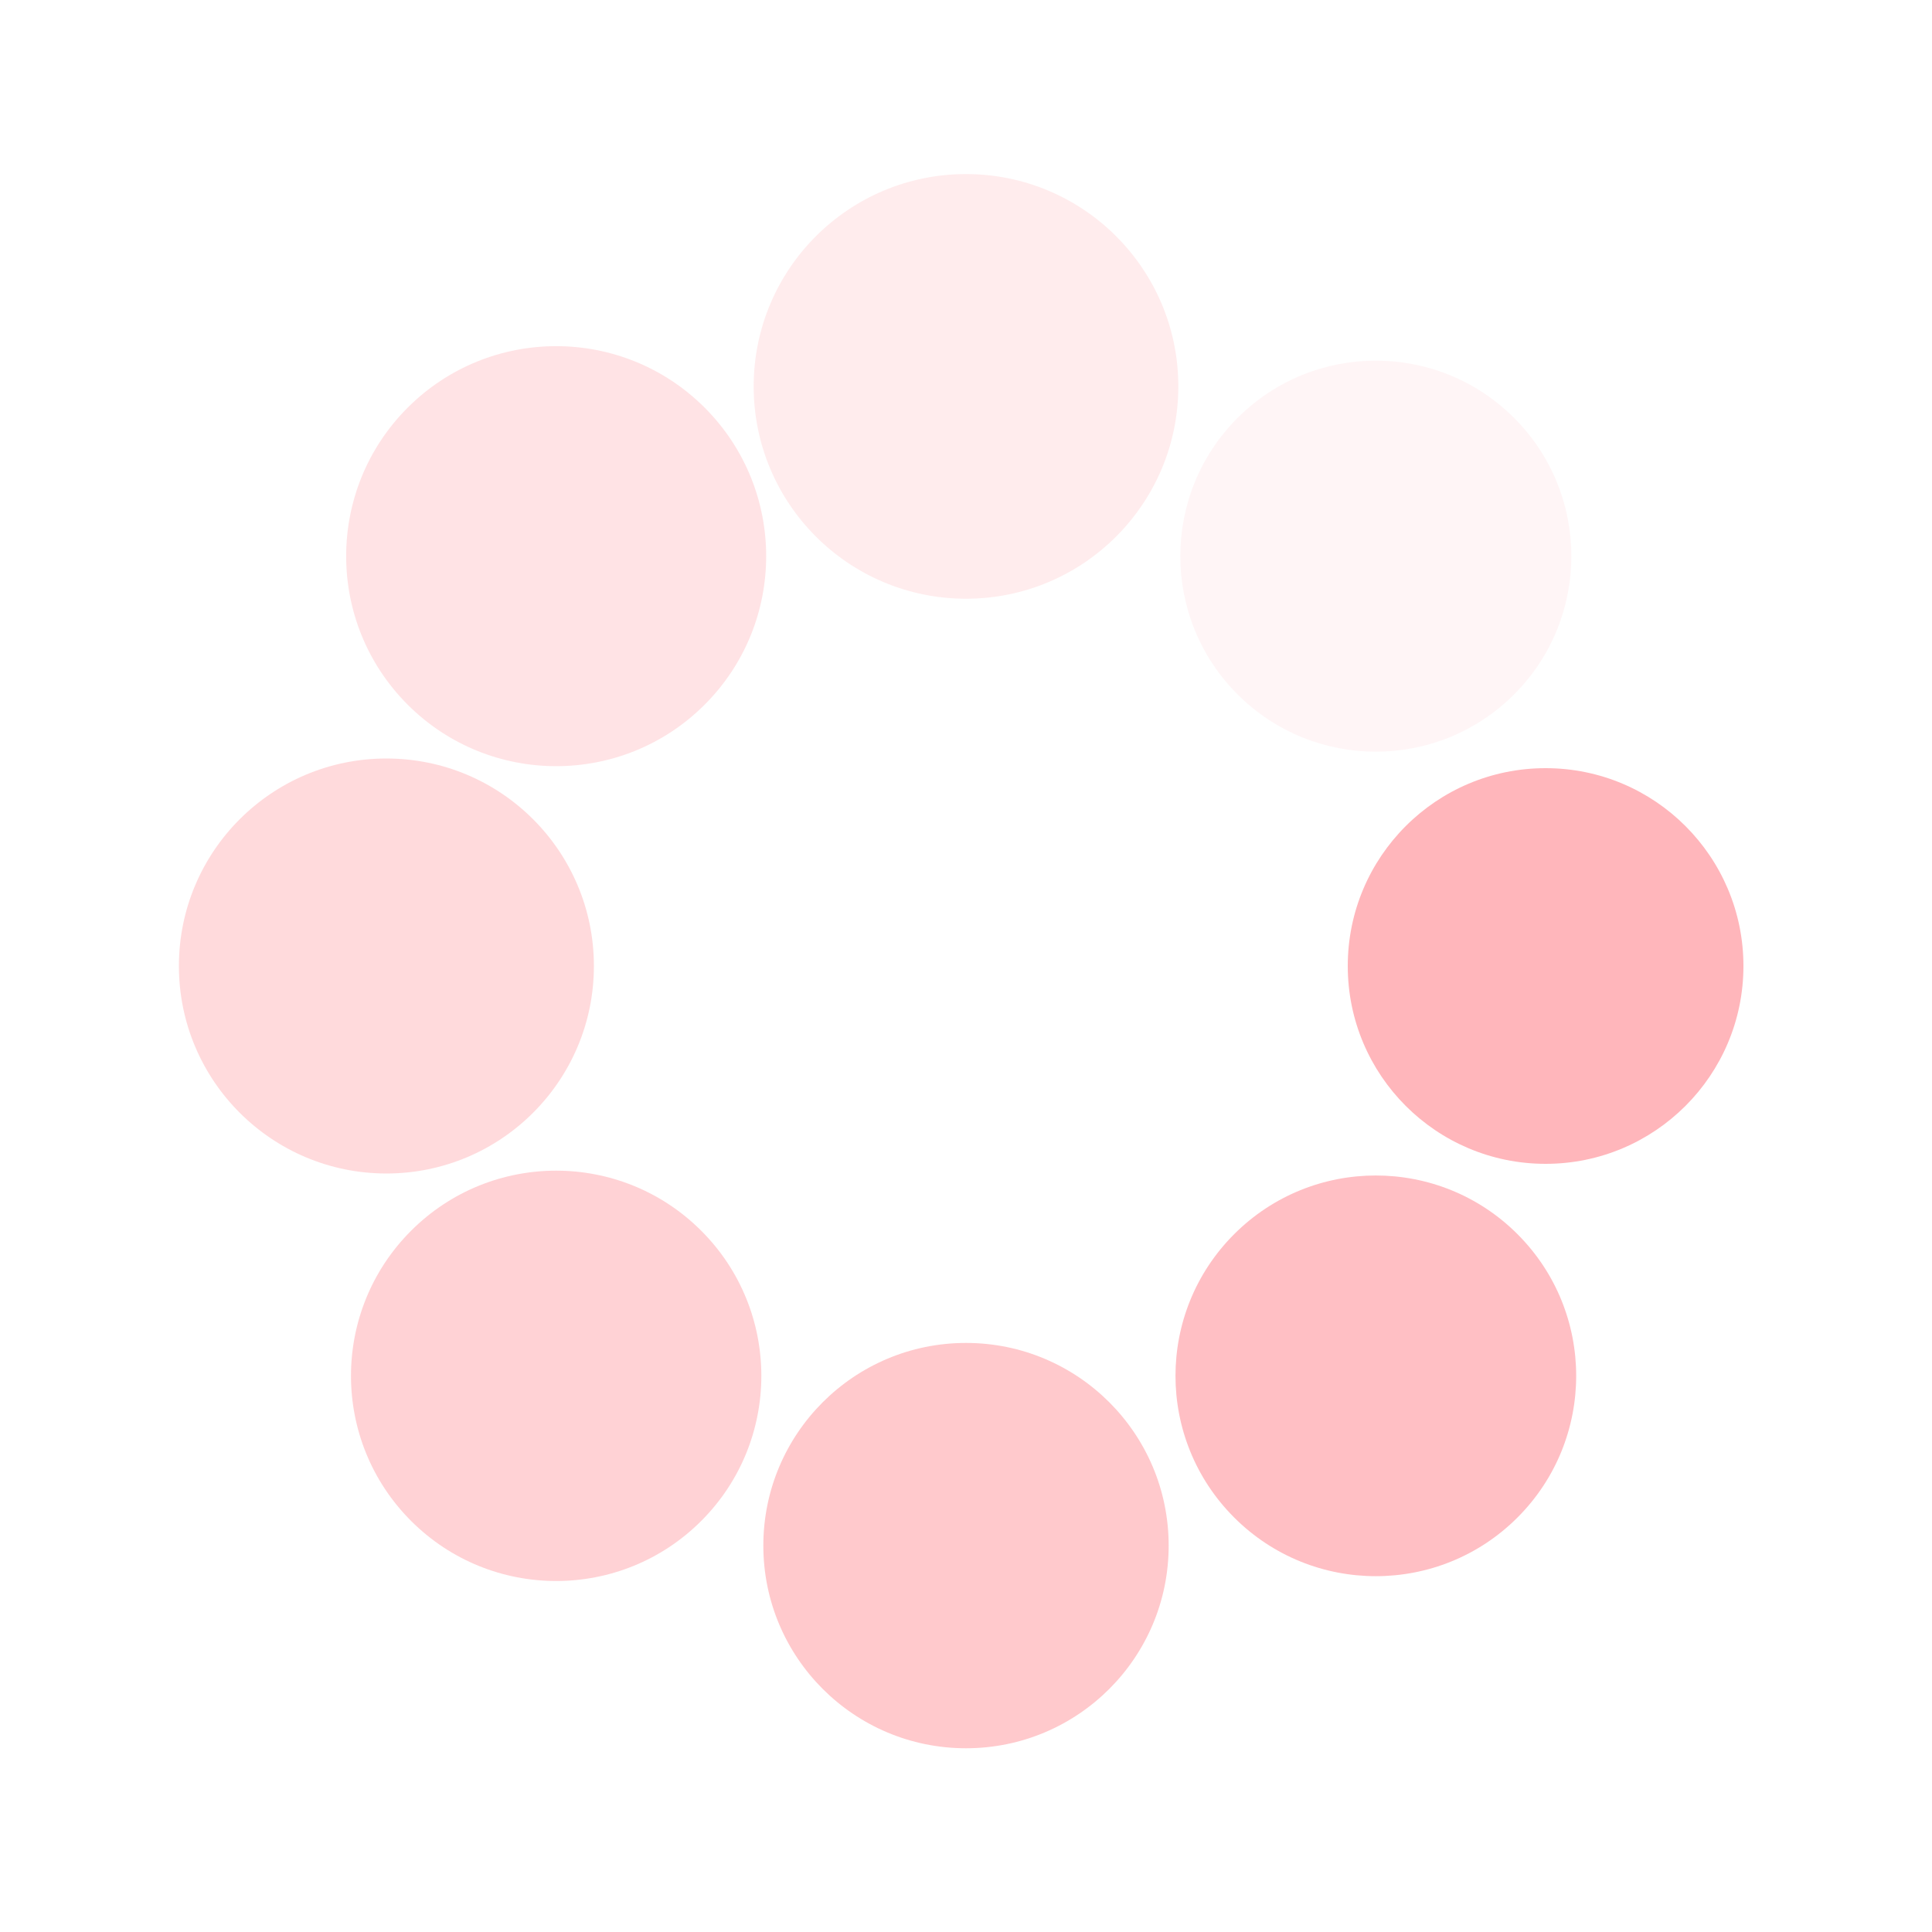 <svg class="lds-spin" width="75px"  height="75px"  xmlns="http://www.w3.org/2000/svg" xmlns:xlink="http://www.w3.org/1999/xlink" viewBox="0 0 100 100" preserveAspectRatio="xMidYMid" style="background: none; shape-rendering: auto;"><g transform="translate(80,50)" class="">
<g transform="rotate(0)" class="">
<circle cx="0" cy="0" r="10" fill="#ffb6bb" fill-opacity="1" class="" transform="scale(1.024 1.024)">
  <animateTransform attributeName="transform" type="scale" begin="-0.875s" values="1.1 1.1;1 1" keyTimes="0;1" dur="1s" repeatCount="indefinite" class=""></animateTransform>
  <animate attributeName="fill-opacity" keyTimes="0;1" dur="1s" repeatCount="indefinite" values="1;0" begin="-0.875s" class=""></animate>
</circle>
</g>
</g><g transform="translate(71.213,71.213)" class="">
<g transform="rotate(45)" class="">
<circle cx="0" cy="0" r="10" fill="#ffb6bb" fill-opacity="0.875" class="" transform="scale(1.037 1.037)">
  <animateTransform attributeName="transform" type="scale" begin="-0.75s" values="1.1 1.1;1 1" keyTimes="0;1" dur="1s" repeatCount="indefinite" class=""></animateTransform>
  <animate attributeName="fill-opacity" keyTimes="0;1" dur="1s" repeatCount="indefinite" values="1;0" begin="-0.75s" class=""></animate>
</circle>
</g>
</g><g transform="translate(50,80)" class="">
<g transform="rotate(90)" class="">
<circle cx="0" cy="0" r="10" fill="#ffb6bb" fill-opacity="0.75" class="" transform="scale(1.049 1.049)">
  <animateTransform attributeName="transform" type="scale" begin="-0.625s" values="1.1 1.1;1 1" keyTimes="0;1" dur="1s" repeatCount="indefinite" class=""></animateTransform>
  <animate attributeName="fill-opacity" keyTimes="0;1" dur="1s" repeatCount="indefinite" values="1;0" begin="-0.625s" class=""></animate>
</circle>
</g>
</g><g transform="translate(28.787,71.213)" class="">
<g transform="rotate(135)" class="">
<circle cx="0" cy="0" r="10" fill="#ffb6bb" fill-opacity="0.625" class="" transform="scale(1.062 1.062)">
  <animateTransform attributeName="transform" type="scale" begin="-0.5s" values="1.1 1.1;1 1" keyTimes="0;1" dur="1s" repeatCount="indefinite" class=""></animateTransform>
  <animate attributeName="fill-opacity" keyTimes="0;1" dur="1s" repeatCount="indefinite" values="1;0" begin="-0.5s" class=""></animate>
</circle>
</g>
</g><g transform="translate(20,50)" class="">
<g transform="rotate(180)" class="">
<circle cx="0" cy="0" r="10" fill="#ffb6bb" fill-opacity="0.5" class="" transform="scale(1.074 1.074)">
  <animateTransform attributeName="transform" type="scale" begin="-0.375s" values="1.1 1.1;1 1" keyTimes="0;1" dur="1s" repeatCount="indefinite" class=""></animateTransform>
  <animate attributeName="fill-opacity" keyTimes="0;1" dur="1s" repeatCount="indefinite" values="1;0" begin="-0.375s" class=""></animate>
</circle>
</g>
</g><g transform="translate(28.787,28.787)" class="">
<g transform="rotate(225)" class="">
<circle cx="0" cy="0" r="10" fill="#ffb6bb" fill-opacity="0.375" class="" transform="scale(1.087 1.087)">
  <animateTransform attributeName="transform" type="scale" begin="-0.25s" values="1.1 1.1;1 1" keyTimes="0;1" dur="1s" repeatCount="indefinite" class=""></animateTransform>
  <animate attributeName="fill-opacity" keyTimes="0;1" dur="1s" repeatCount="indefinite" values="1;0" begin="-0.25s" class=""></animate>
</circle>
</g>
</g><g transform="translate(50,20)" class="">
<g transform="rotate(270)" class="">
<circle cx="0" cy="0" r="10" fill="#ffb6bb" fill-opacity="0.25" class="" transform="scale(1.099 1.099)">
  <animateTransform attributeName="transform" type="scale" begin="-0.125s" values="1.1 1.1;1 1" keyTimes="0;1" dur="1s" repeatCount="indefinite" class=""></animateTransform>
  <animate attributeName="fill-opacity" keyTimes="0;1" dur="1s" repeatCount="indefinite" values="1;0" begin="-0.125s" class=""></animate>
</circle>
</g>
</g><g transform="translate(71.213,28.787)" class="">
<g transform="rotate(315)" class="">
<circle cx="0" cy="0" r="10" fill="#ffb6bb" fill-opacity="0.125" class="" transform="scale(1.012 1.012)">
  <animateTransform attributeName="transform" type="scale" begin="0s" values="1.1 1.1;1 1" keyTimes="0;1" dur="1s" repeatCount="indefinite" class=""></animateTransform>
  <animate attributeName="fill-opacity" keyTimes="0;1" dur="1s" repeatCount="indefinite" values="1;0" begin="0s" class=""></animate>
</circle>
</g>
</g></svg>